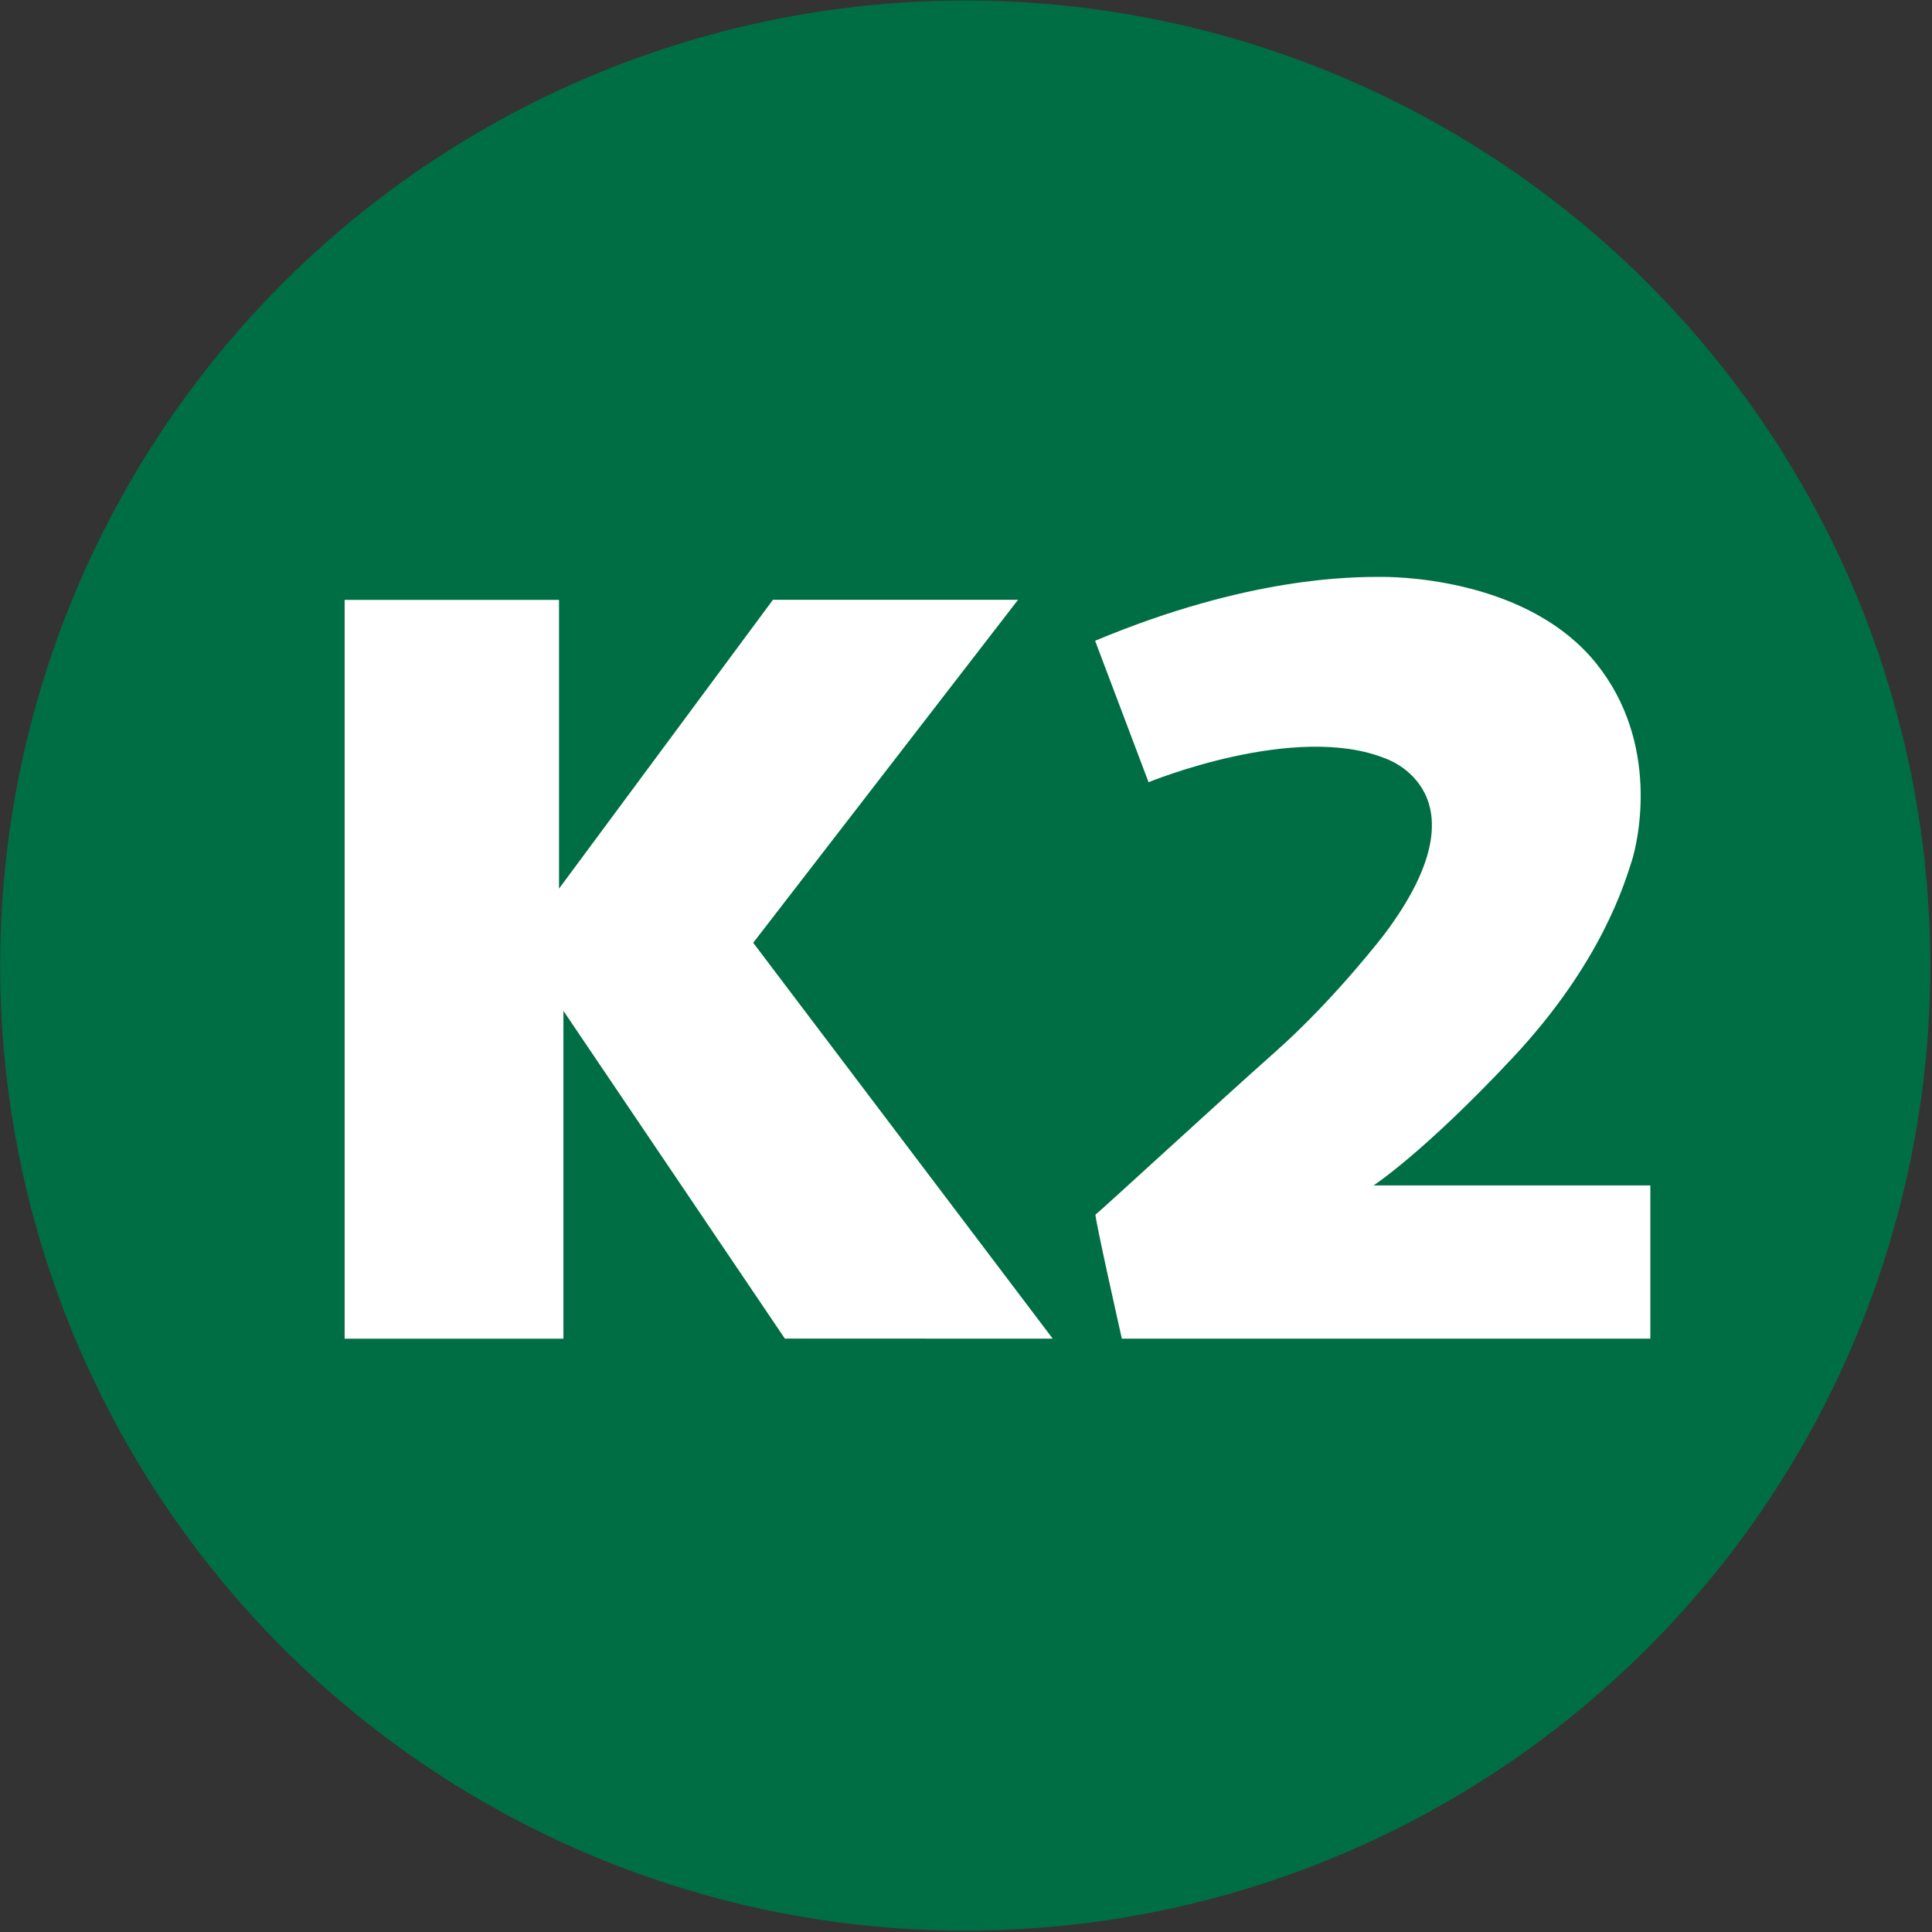 <?xml version="1.0" encoding="UTF-8" standalone="no"?>
<!DOCTYPE svg PUBLIC "-//W3C//DTD SVG 1.1//EN" "http://www.w3.org/Graphics/SVG/1.1/DTD/svg11.dtd">
<svg width="100%" height="100%" viewBox="0 0 596 596" version="1.1" xmlns="http://www.w3.org/2000/svg" xmlns:xlink="http://www.w3.org/1999/xlink" xml:space="preserve" xmlns:serif="http://www.serif.com/" style="fill-rule:evenodd;clip-rule:evenodd;stroke-linecap:round;stroke-linejoin:round;stroke-miterlimit:1.5;">
    <rect x="0" y="0" width="596" height="596" fill="#333333" stroke="none"/>
    <g transform="matrix(1,0,0,1,-272.76,-25.122)">
        <g transform="matrix(0.99,0,0,0.99,-122.409,-1249.22)">
            <g transform="matrix(0.258,0,0,0.258,349.224,1143.57)">
                <circle cx="1359.33" cy="1722.97" r="1138.48" style="fill:rgb(0,110,69);stroke:rgb(0,110,69);stroke-width:54.22px;"/>
                <g transform="matrix(0.916,0,0,0.916,262.192,256.391)">
                    <path d="M1369,1172.79L1439.48,1359.29C1439.48,1359.29 1632.65,1279.71 1751.85,1328.02C1751.85,1328.02 1889.95,1373.18 1751.32,1558.54C1751.32,1558.54 1686.21,1644.13 1606.92,1714.49C1527.63,1784.86 1371.68,1928.73 1369.58,1929.26C1367.48,1929.78 1404.24,2092.92 1404.24,2092.92L2101.09,2092.92L2101.09,1890.95L1736.1,1890.95C1736.1,1890.95 1801.7,1848.37 1919.33,1722.88C2036.95,1597.38 2067.41,1491.31 2076.33,1464C2085.26,1436.7 2114.14,1307.52 2029.6,1202.5C1945.06,1097.48 1787,1088.56 1747.62,1088.56C1708.24,1088.56 1571.66,1087.95 1369,1172.79Z" style="fill:white;"/>
                </g>
                <g transform="matrix(0.916,0,0,0.916,262.192,256.391)">
                    <path d="M379.714,1118.91L662.138,1118.91L662.138,1499.62L944.182,1118.79L1267.36,1118.79L918.179,1570.99L1313.1,2092.97L959.895,2092.86L668.223,1661.14L667.948,1660.69L667.948,2093.02L379.48,2093.02L379.48,1118.92L379.714,1118.91Z" style="fill:white;"/>
                </g>
            </g>
        </g>
    </g>
</svg>
